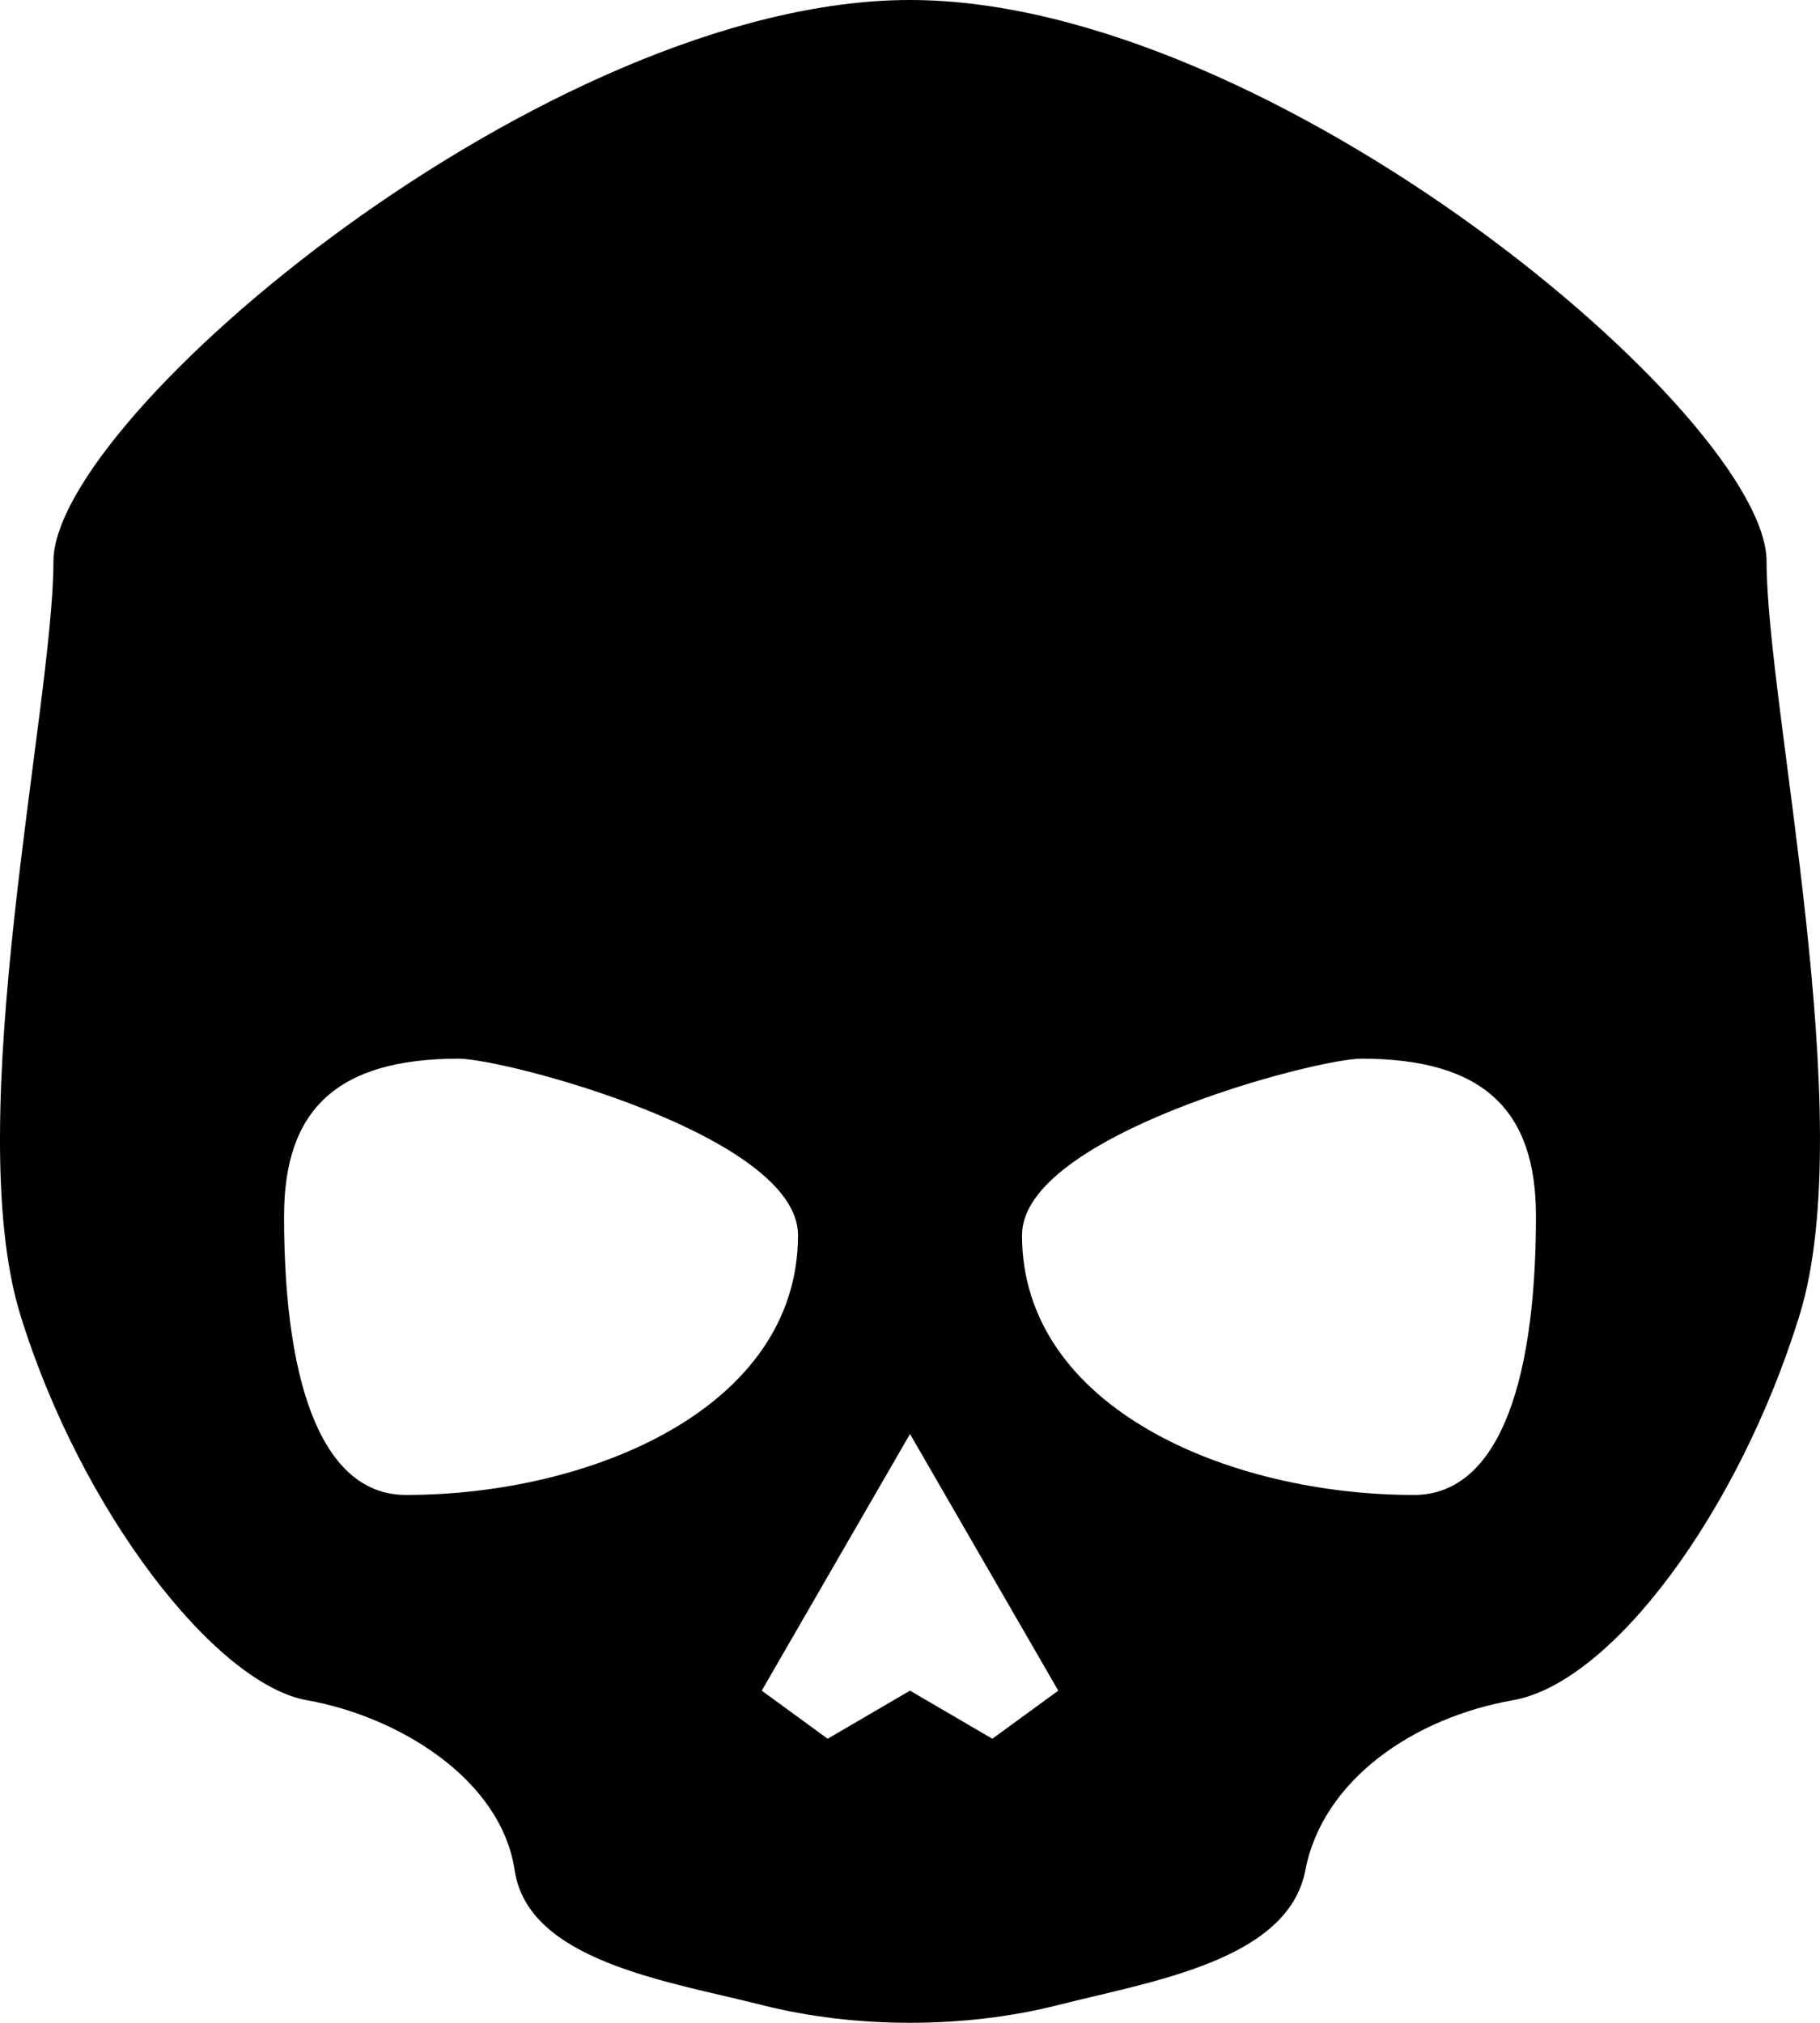 <?xml version="1.0" encoding="UTF-8" standalone="no"?>
<svg
   version="1.1"
   width="45"
   height="50"
   viewBox="0 0 45 50"
   sodipodi:docname="skull.svg"
   inkscape:version="1.2 (dc2aedaf03, 2022-05-15)"
   xmlns:dc="http://purl.org/dc/elements/1.1/"
   xmlns:cc="http://creativecommons.org/ns#"
   xmlns:rdf="http://www.w3.org/1999/02/22-rdf-syntax-ns#"
   xmlns:svg="http://www.w3.org/2000/svg"
   xmlns="http://www.w3.org/2000/svg"
   xmlns:sodipodi="http://sodipodi.sourceforge.net/DTD/sodipodi-0.dtd"
   xmlns:inkscape="http://www.inkscape.org/namespaces/inkscape">
  <sodipodi:namedview
     pagecolor="#ffffff"
     bordercolor="#666666"
     borderopacity="1"
     objecttolerance="10"
     gridtolerance="10"
     guidetolerance="10"
     showgrid="false"
     units="px"
     inkscape:pageopacity="0"
     inkscape:pageshadow="2"
     inkscape:cx="27"
     inkscape:cy="27"
     inkscape:window-width="1920"
     inkscape:window-height="1001"
     inkscape:window-x="0"
     inkscape:window-y="0"
     inkscape:window-maximized="1"
     inkscape:zoom="10"
     inkscape:document-rotation="0"
     inkscape:showpageshadow="2"
     inkscape:pagecheckerboard="0"
     inkscape:deskcolor="#d1d1d1" />
  <path
     d="M 0.506,32.511 C -0.995,27.659 1.321,17.445 1.321,13.877 1.321,10.308 13.539,0 22.5,0 c 8.961,0 21.179,10.308 21.179,13.877 0,3.568 2.315,13.782 0.815,18.634 -1.5,4.852 -4.637,9.085 -7.087,9.515 -2.45,0.43 -4.705,1.969 -5.132,4.203 -0.427,2.233 -3.798,2.743 -6.109,3.33 -2.312,0.587 -5.02,0.587 -7.331,0 C 16.523,48.973 13.061,48.481 12.725,46.229 12.389,43.977 9.854,42.427 7.593,42.027 5.332,41.626 2.006,37.363 0.506,32.511 Z M 7.023,30.053 c 0,4.441 1.059,6.899 3.014,6.899 4.562,0 9.694,-2.141 9.694,-6.423 0,-2.458 -7.25,-4.361 -8.39,-4.361 -3.014,0 -4.317,1.269 -4.317,3.885 z M 18.834,41.789 20.464,42.978 22.5,41.789 24.536,42.978 26.166,41.789 22.5,35.445 Z m 6.435,-11.26 c 0,4.282 5.132,6.423 9.694,6.423 1.955,0 3.014,-2.458 3.014,-6.899 0,-2.617 -1.303,-3.885 -4.317,-3.885 -1.14,0 -8.39,1.903 -8.39,4.361 z"
     sodipodi:nodetypes="zzzzzzzzzzzzssssscccccccsssss" />
</svg>
